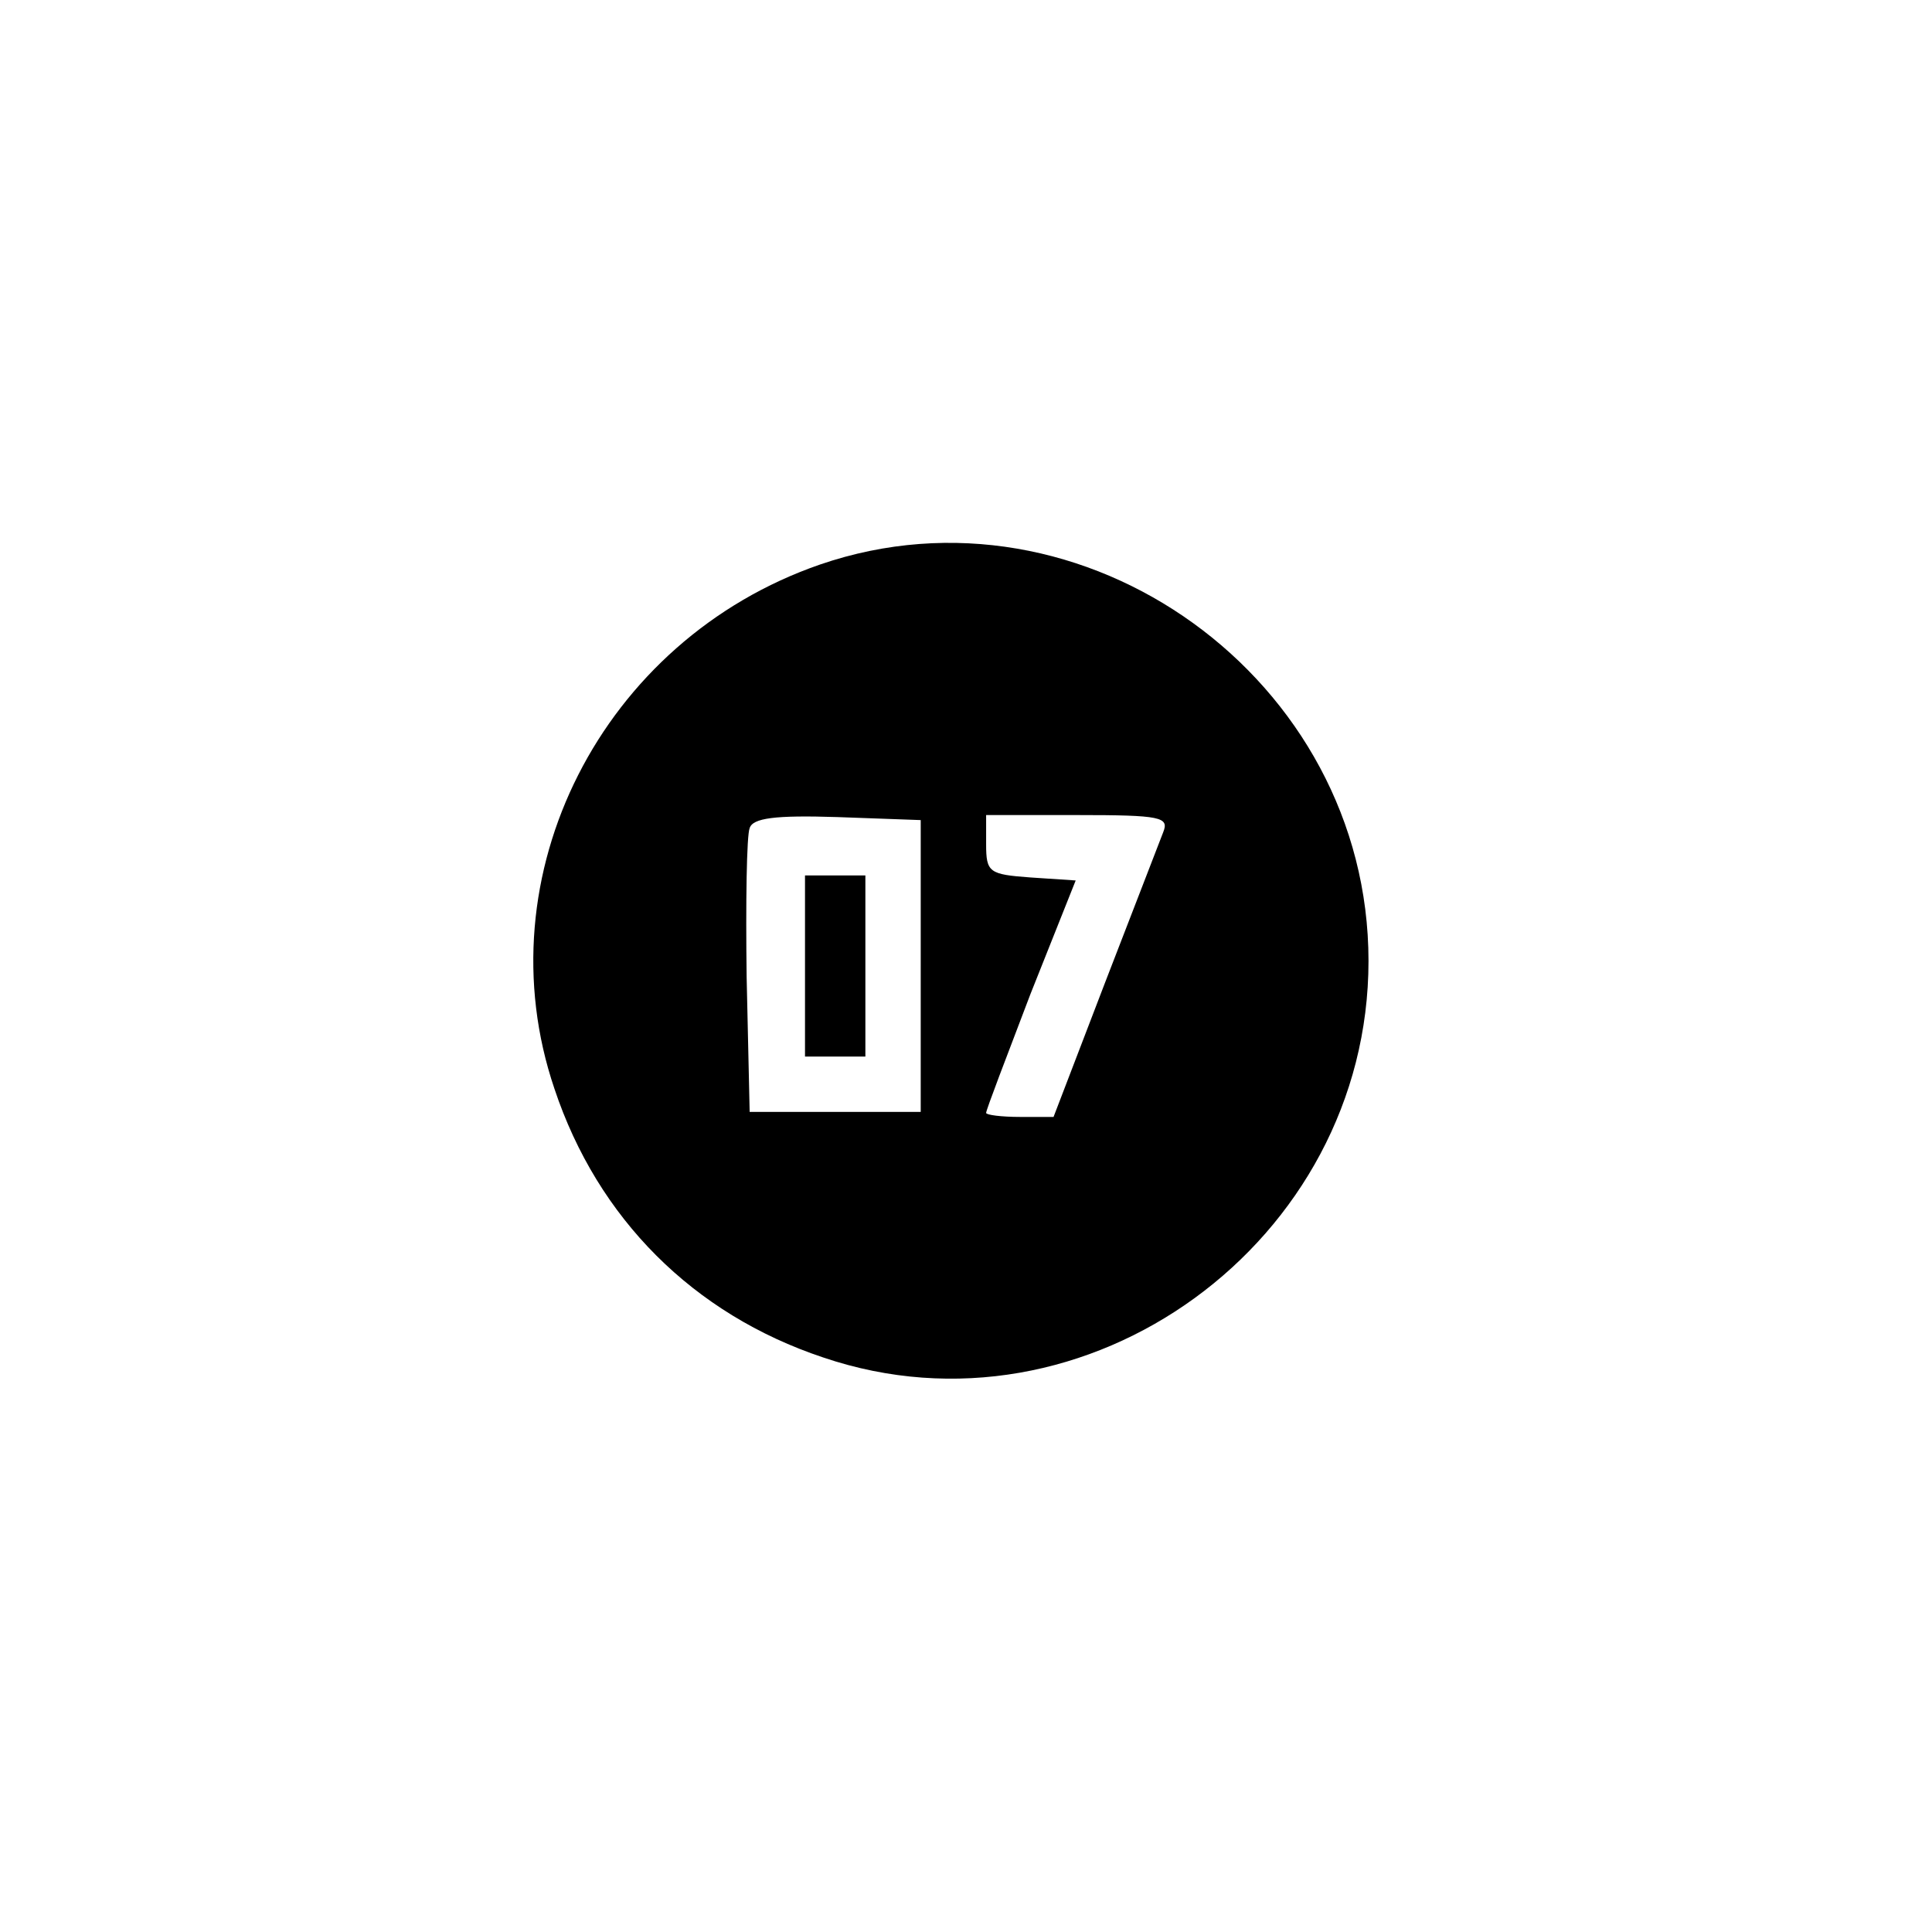 <?xml version="1.0" standalone="no"?>
<!DOCTYPE svg PUBLIC "-//W3C//DTD SVG 20010904//EN"
 "http://www.w3.org/TR/2001/REC-SVG-20010904/DTD/svg10.dtd">
<svg version="1.0" xmlns="http://www.w3.org/2000/svg"
 width="192pt" height="192pt" viewBox="0 0 192 192"
 preserveAspectRatio="xMidYMid meet">
<g transform="translate(0,192) scale(0.1,-0.1)"
fill="#000000" stroke="none">
810 c149 -35 263 -99 377 -209 169 -163 247 -351 247 -596 0 -245 -78 -433
-247 -596 -165 -159 -340 -229 -578 -229 -238 0 -413 70 -578 229 -169 163
-247 351 -247 596 0 238 70 413 229 578 111 115 239 190 390 227 107 26 298
26 407 0z"/>
<path d="M815 1359 c-217 -75 -336 -309 -264 -521 43 -129 138 -224 267 -267
262 -89 542 115 542 394 0 280 -283 484 -545 394z m100 -399 l0 -145 -85 0
-85 0 -3 134 c-1 74 0 141 3 148 3 10 25 13 87 11 l83 -3 0 -145z m241 133
c-4 -10 -30 -78 -58 -150 l-51 -133 -33 0 c-19 0 -34 2 -34 4 0 3 20 55 44
118 l45 113 -45 3 c-41 3 -44 5 -44 33 l0 29 91 0 c83 0 91 -2 85 -17z"/>
<path d="M800 960 l0 -90 30 0 30 0 0 90 0 90 -30 0 -30 0 0 -90z"/>
</g>
</svg>

